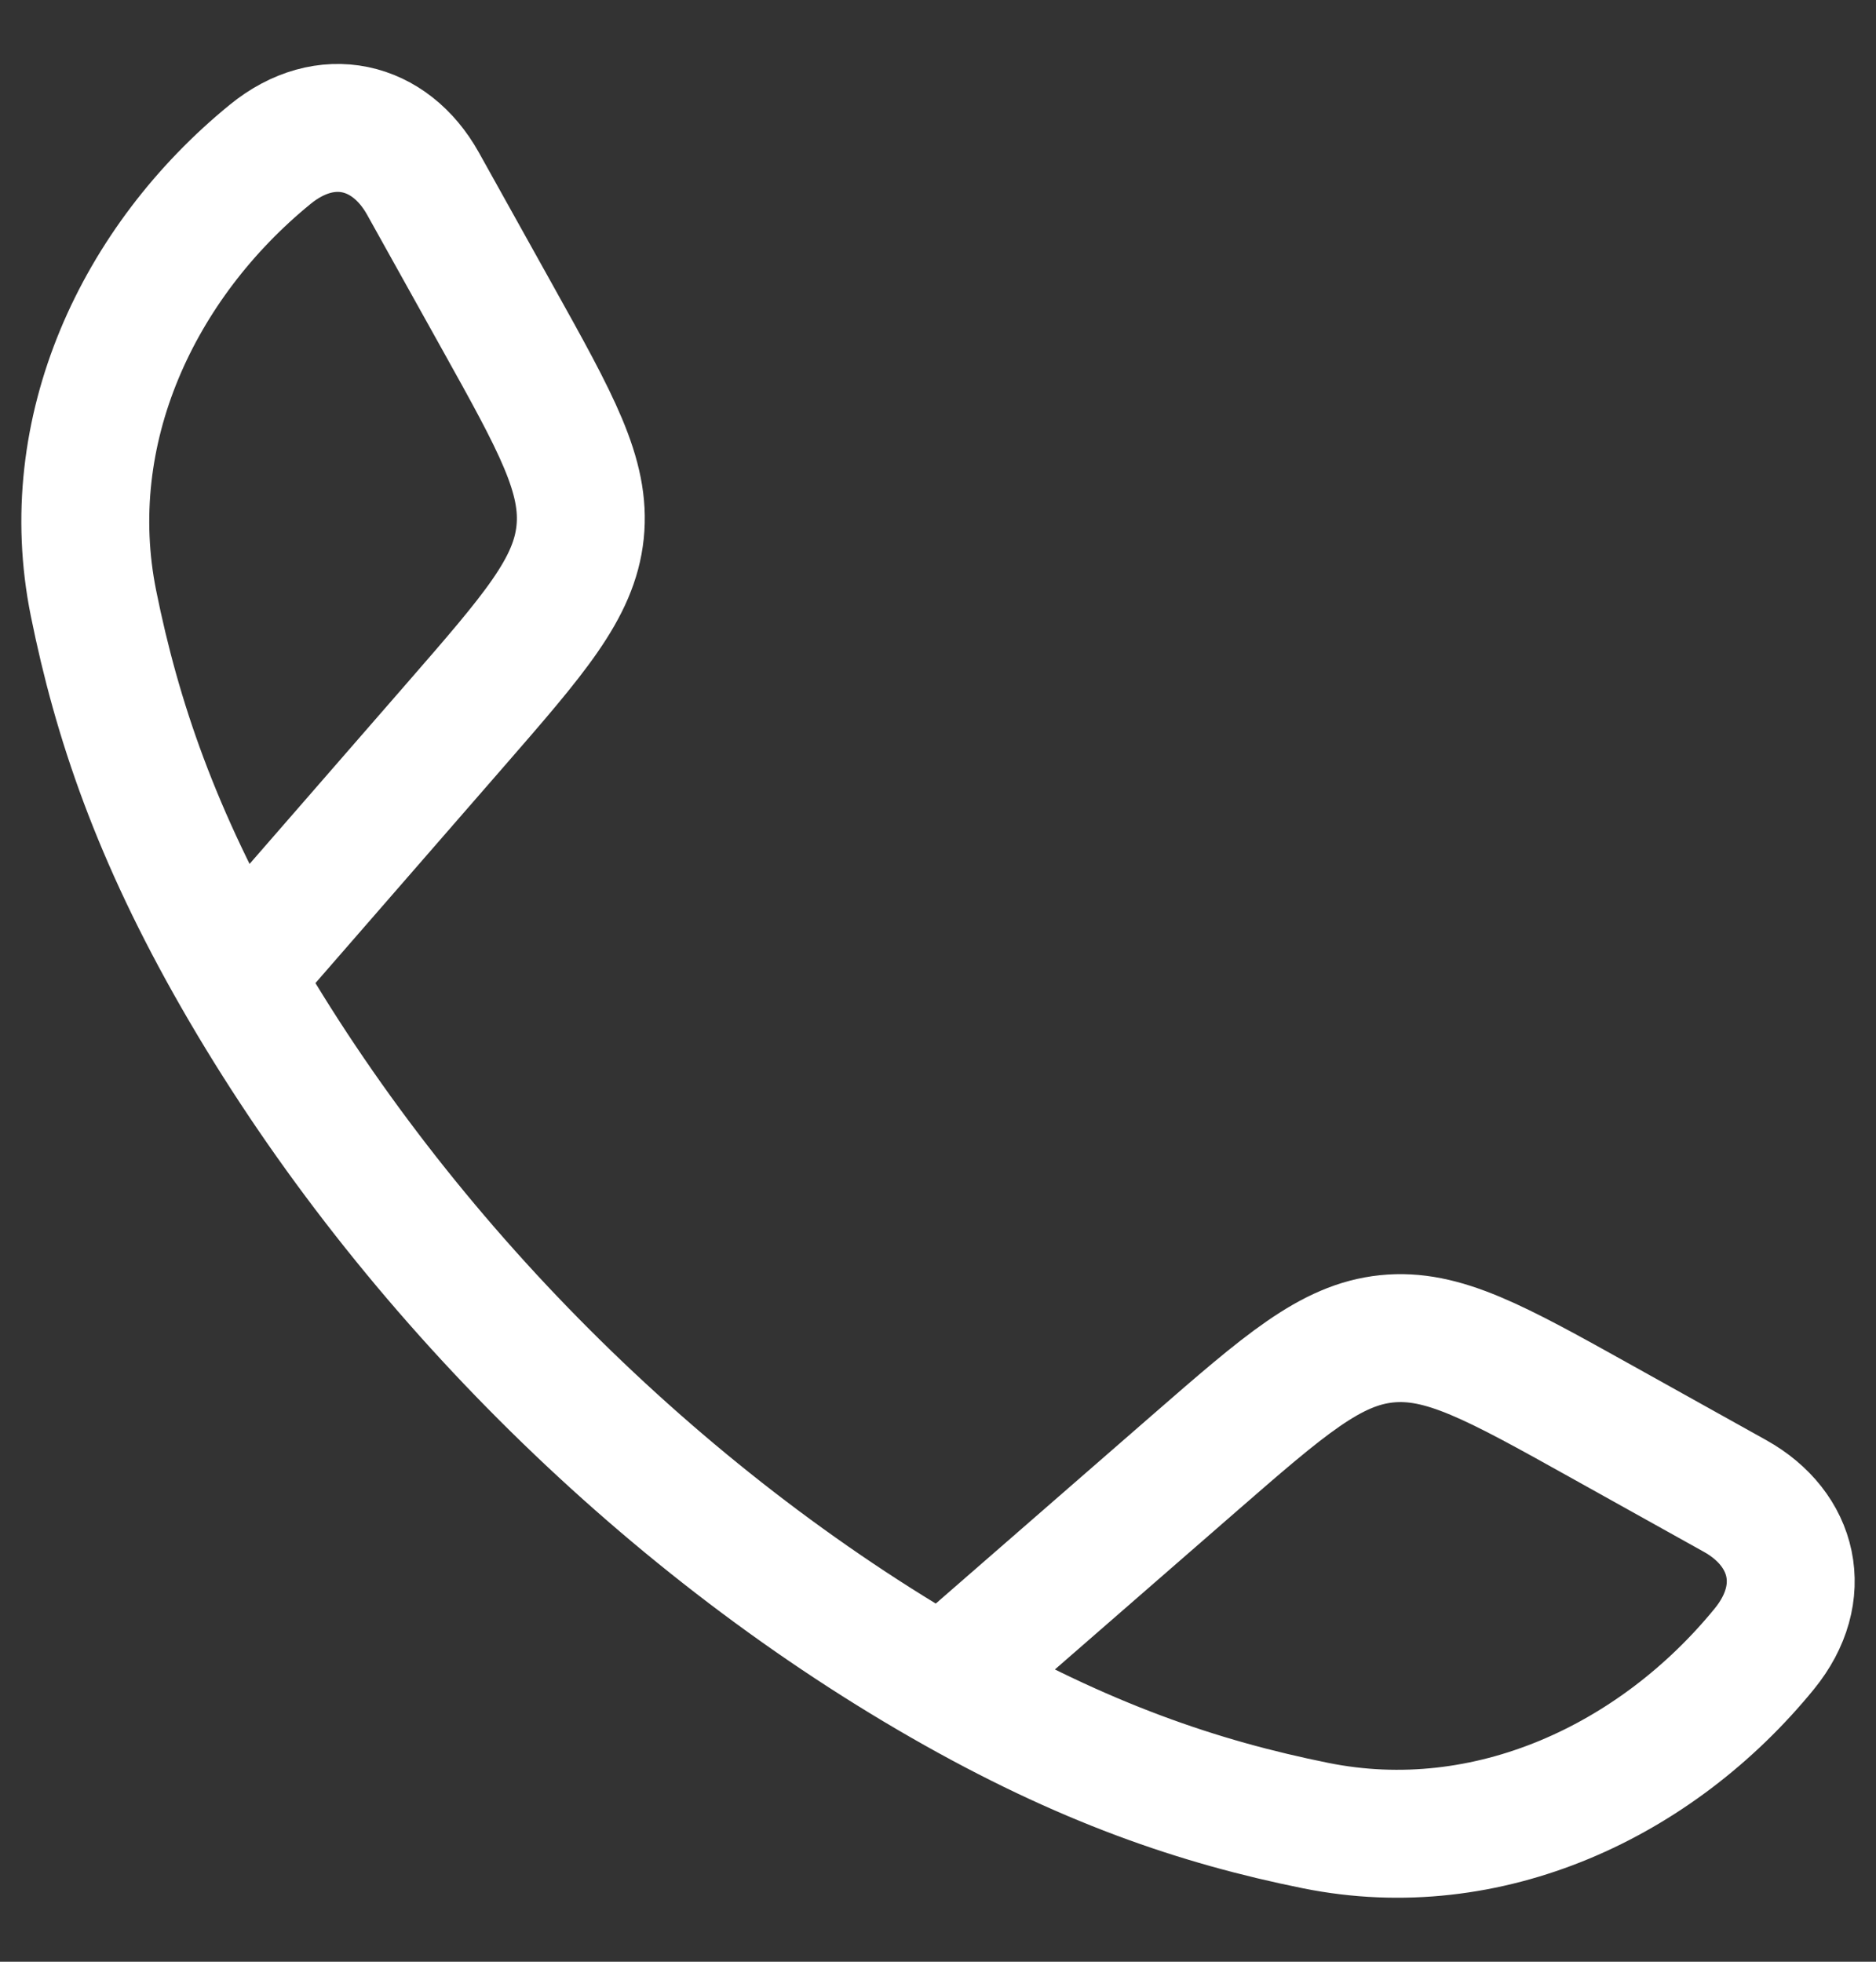 <svg width="22" height="23" viewBox="0 0 22 23" fill="none" xmlns="http://www.w3.org/2000/svg">
    <rect x="0" y="0" width="22" height="23" fill="#333333" stroke="none"/>
    <path d="M2.778 11.442C1.83 9.789 1.372 8.439 1.096 7.071C0.688 5.048 1.622 3.071 3.169 1.809C3.823 1.276 4.573 1.459 4.96 2.152L5.833 3.719C6.525 4.961 6.871 5.581 6.803 6.24C6.734 6.898 6.267 7.434 5.334 8.506L2.778 11.442ZM2.778 11.442C4.697 14.788 7.708 17.801 11.058 19.722M11.058 19.722C12.711 20.67 14.06 21.128 15.429 21.404C17.452 21.812 19.429 20.878 20.691 19.331C21.224 18.677 21.041 17.927 20.348 17.54L18.781 16.667C17.539 15.975 16.919 15.629 16.26 15.697C15.602 15.766 15.066 16.233 13.994 17.166L11.058 19.722Z" stroke="white" stroke-width="1.5" stroke-linejoin="round"/>
    </svg>
    
